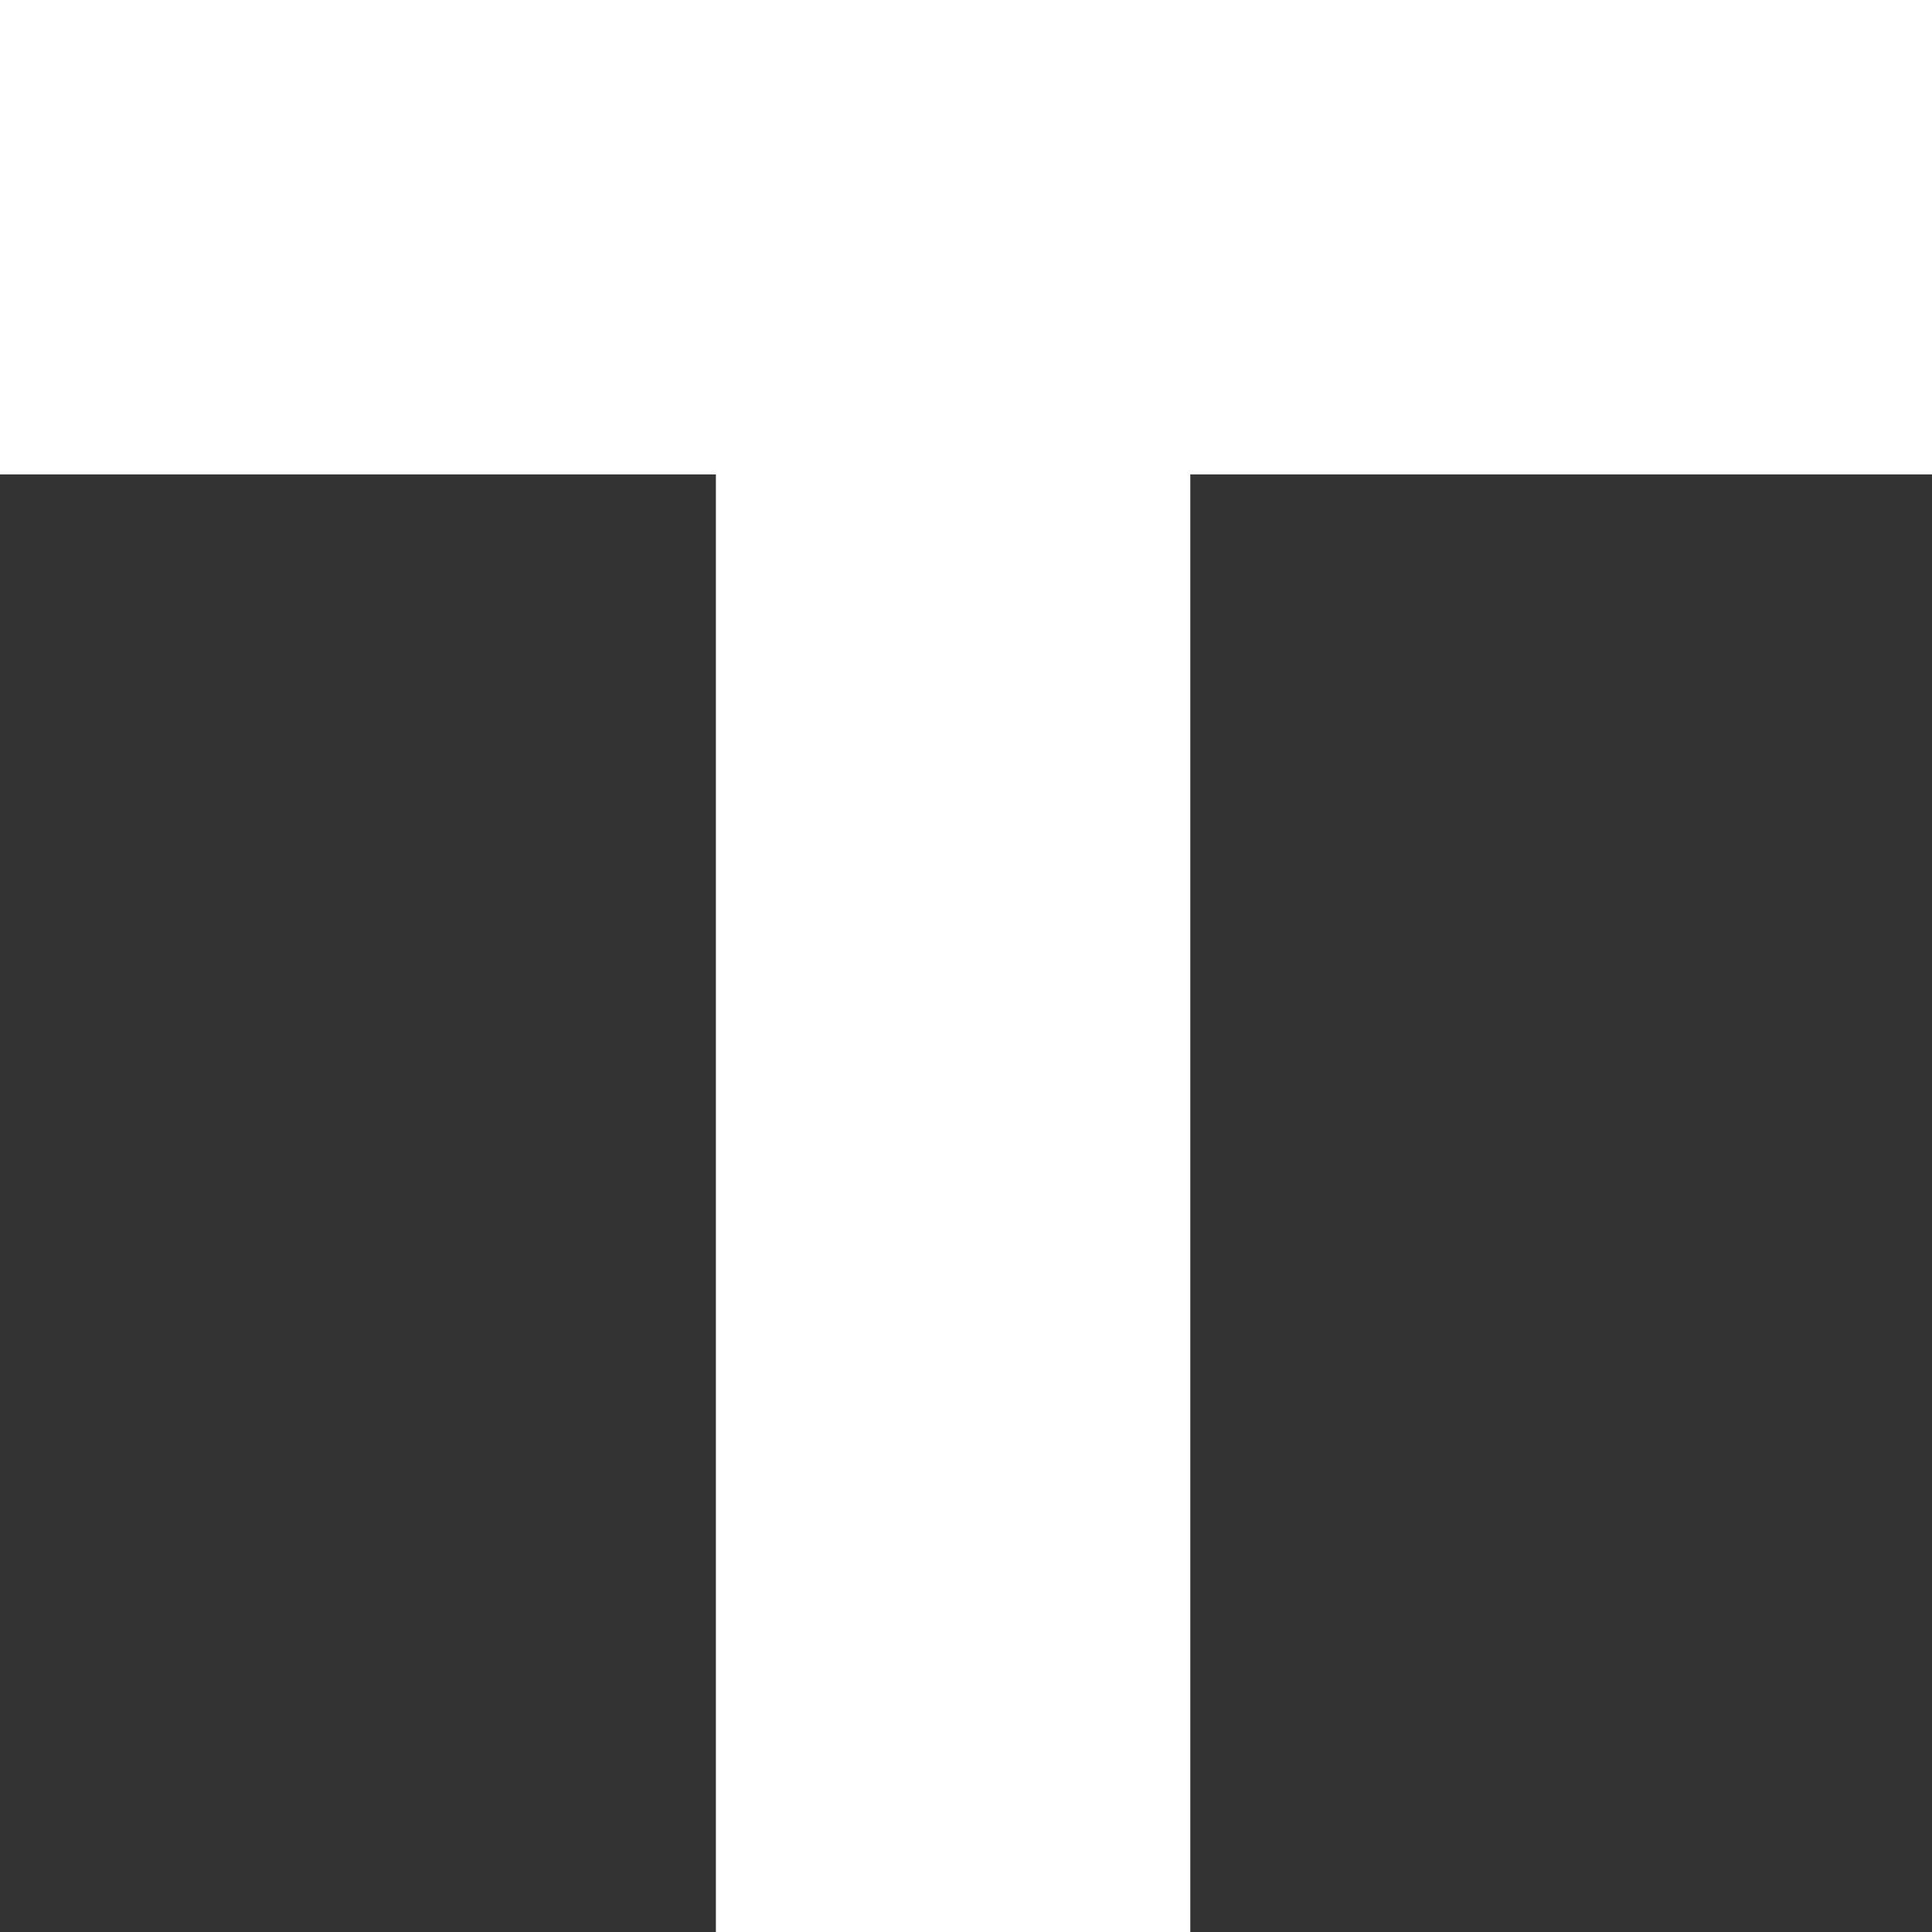 <svg width="11" height="11" viewBox="0 0 11 11" fill="none" xmlns="http://www.w3.org/2000/svg">
<rect x="0" y="0" width="11" height="11" fill="#333333" stroke="none"/>
<path d="M6.777 11H4.076V2.701H0V0H11V2.701H6.777V11Z" fill="white"/>
</svg>
